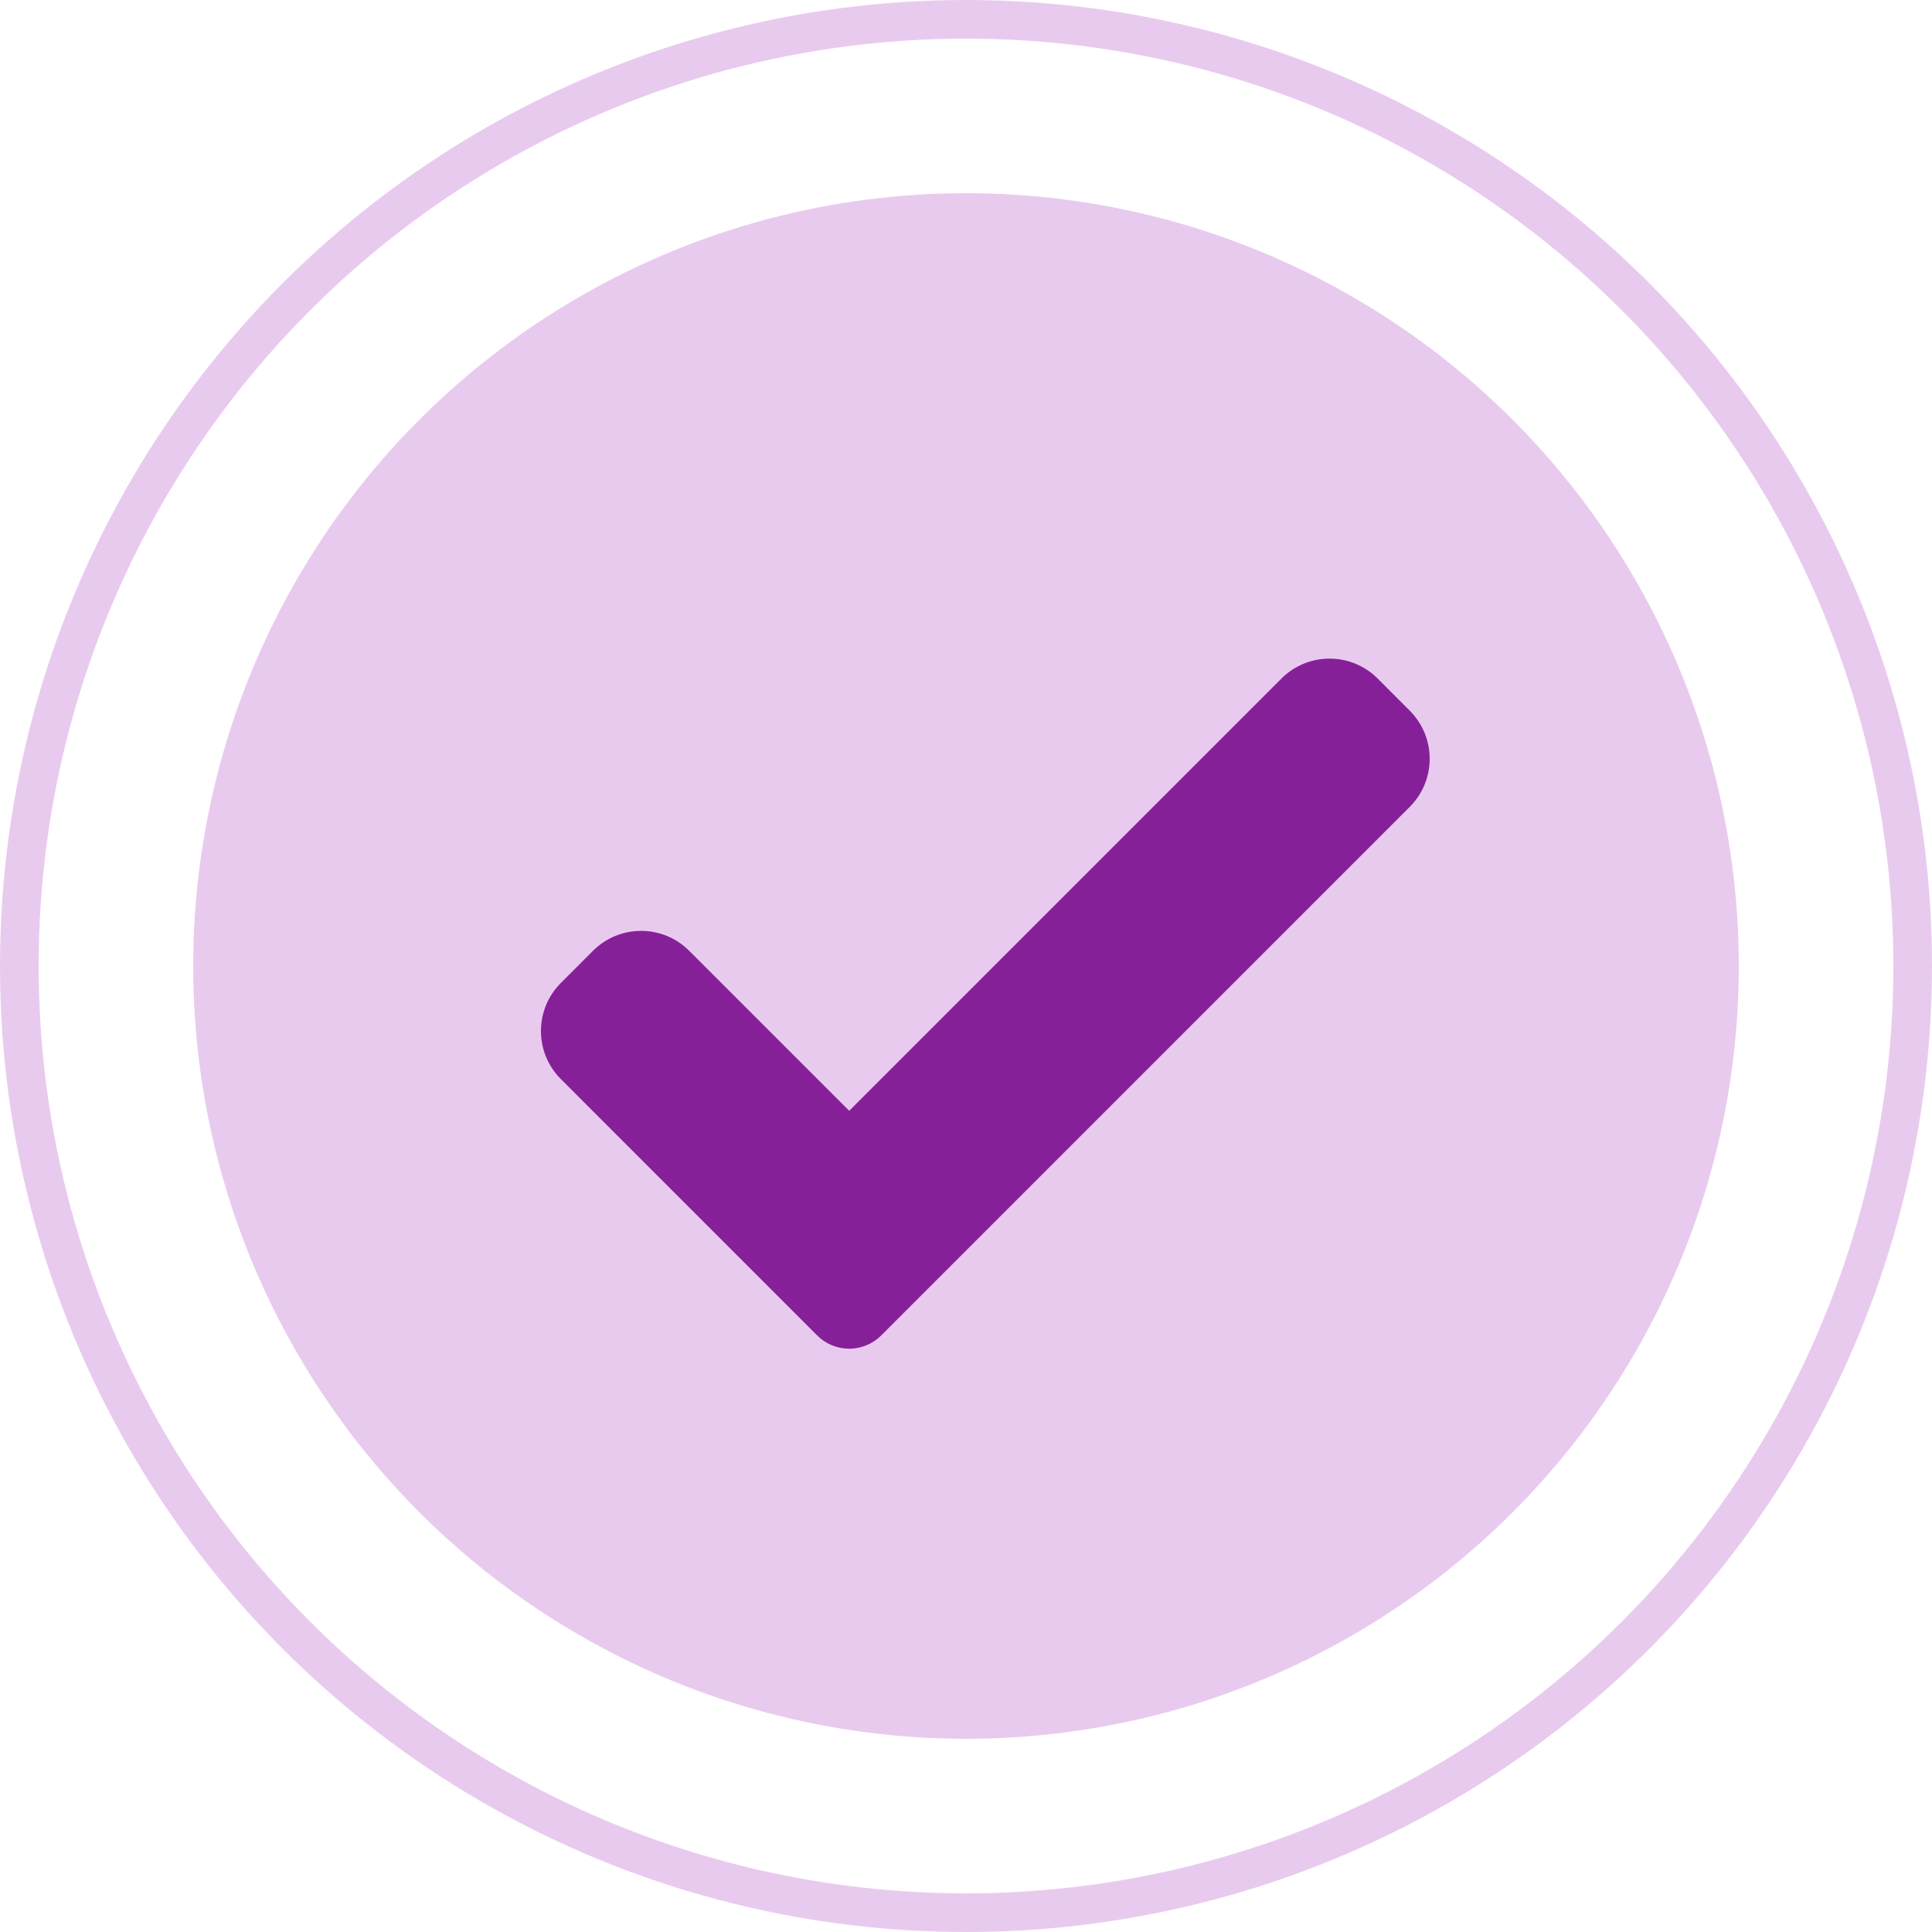 <svg width="50" height="50" viewBox="0 0 50 50" fill="none" xmlns="http://www.w3.org/2000/svg">
<circle opacity="0.35" cx="25" cy="25" r="24.5" stroke="#C167D1"/>
<circle opacity="0.35" cx="25" cy="25" r="20" fill="#C167D1"/>
<path d="M22.807 34.56C22.588 34.781 22.288 34.904 21.977 34.904C21.666 34.904 21.366 34.781 21.147 34.56L14.516 27.928C13.828 27.24 13.828 26.125 14.516 25.438L15.346 24.607C16.035 23.919 17.149 23.919 17.837 24.607L21.977 28.747L33.163 17.561C33.851 16.873 34.967 16.873 35.654 17.561L36.484 18.392C37.172 19.08 37.172 20.195 36.484 20.882L22.807 34.56Z" fill="#862099"/>
</svg>
